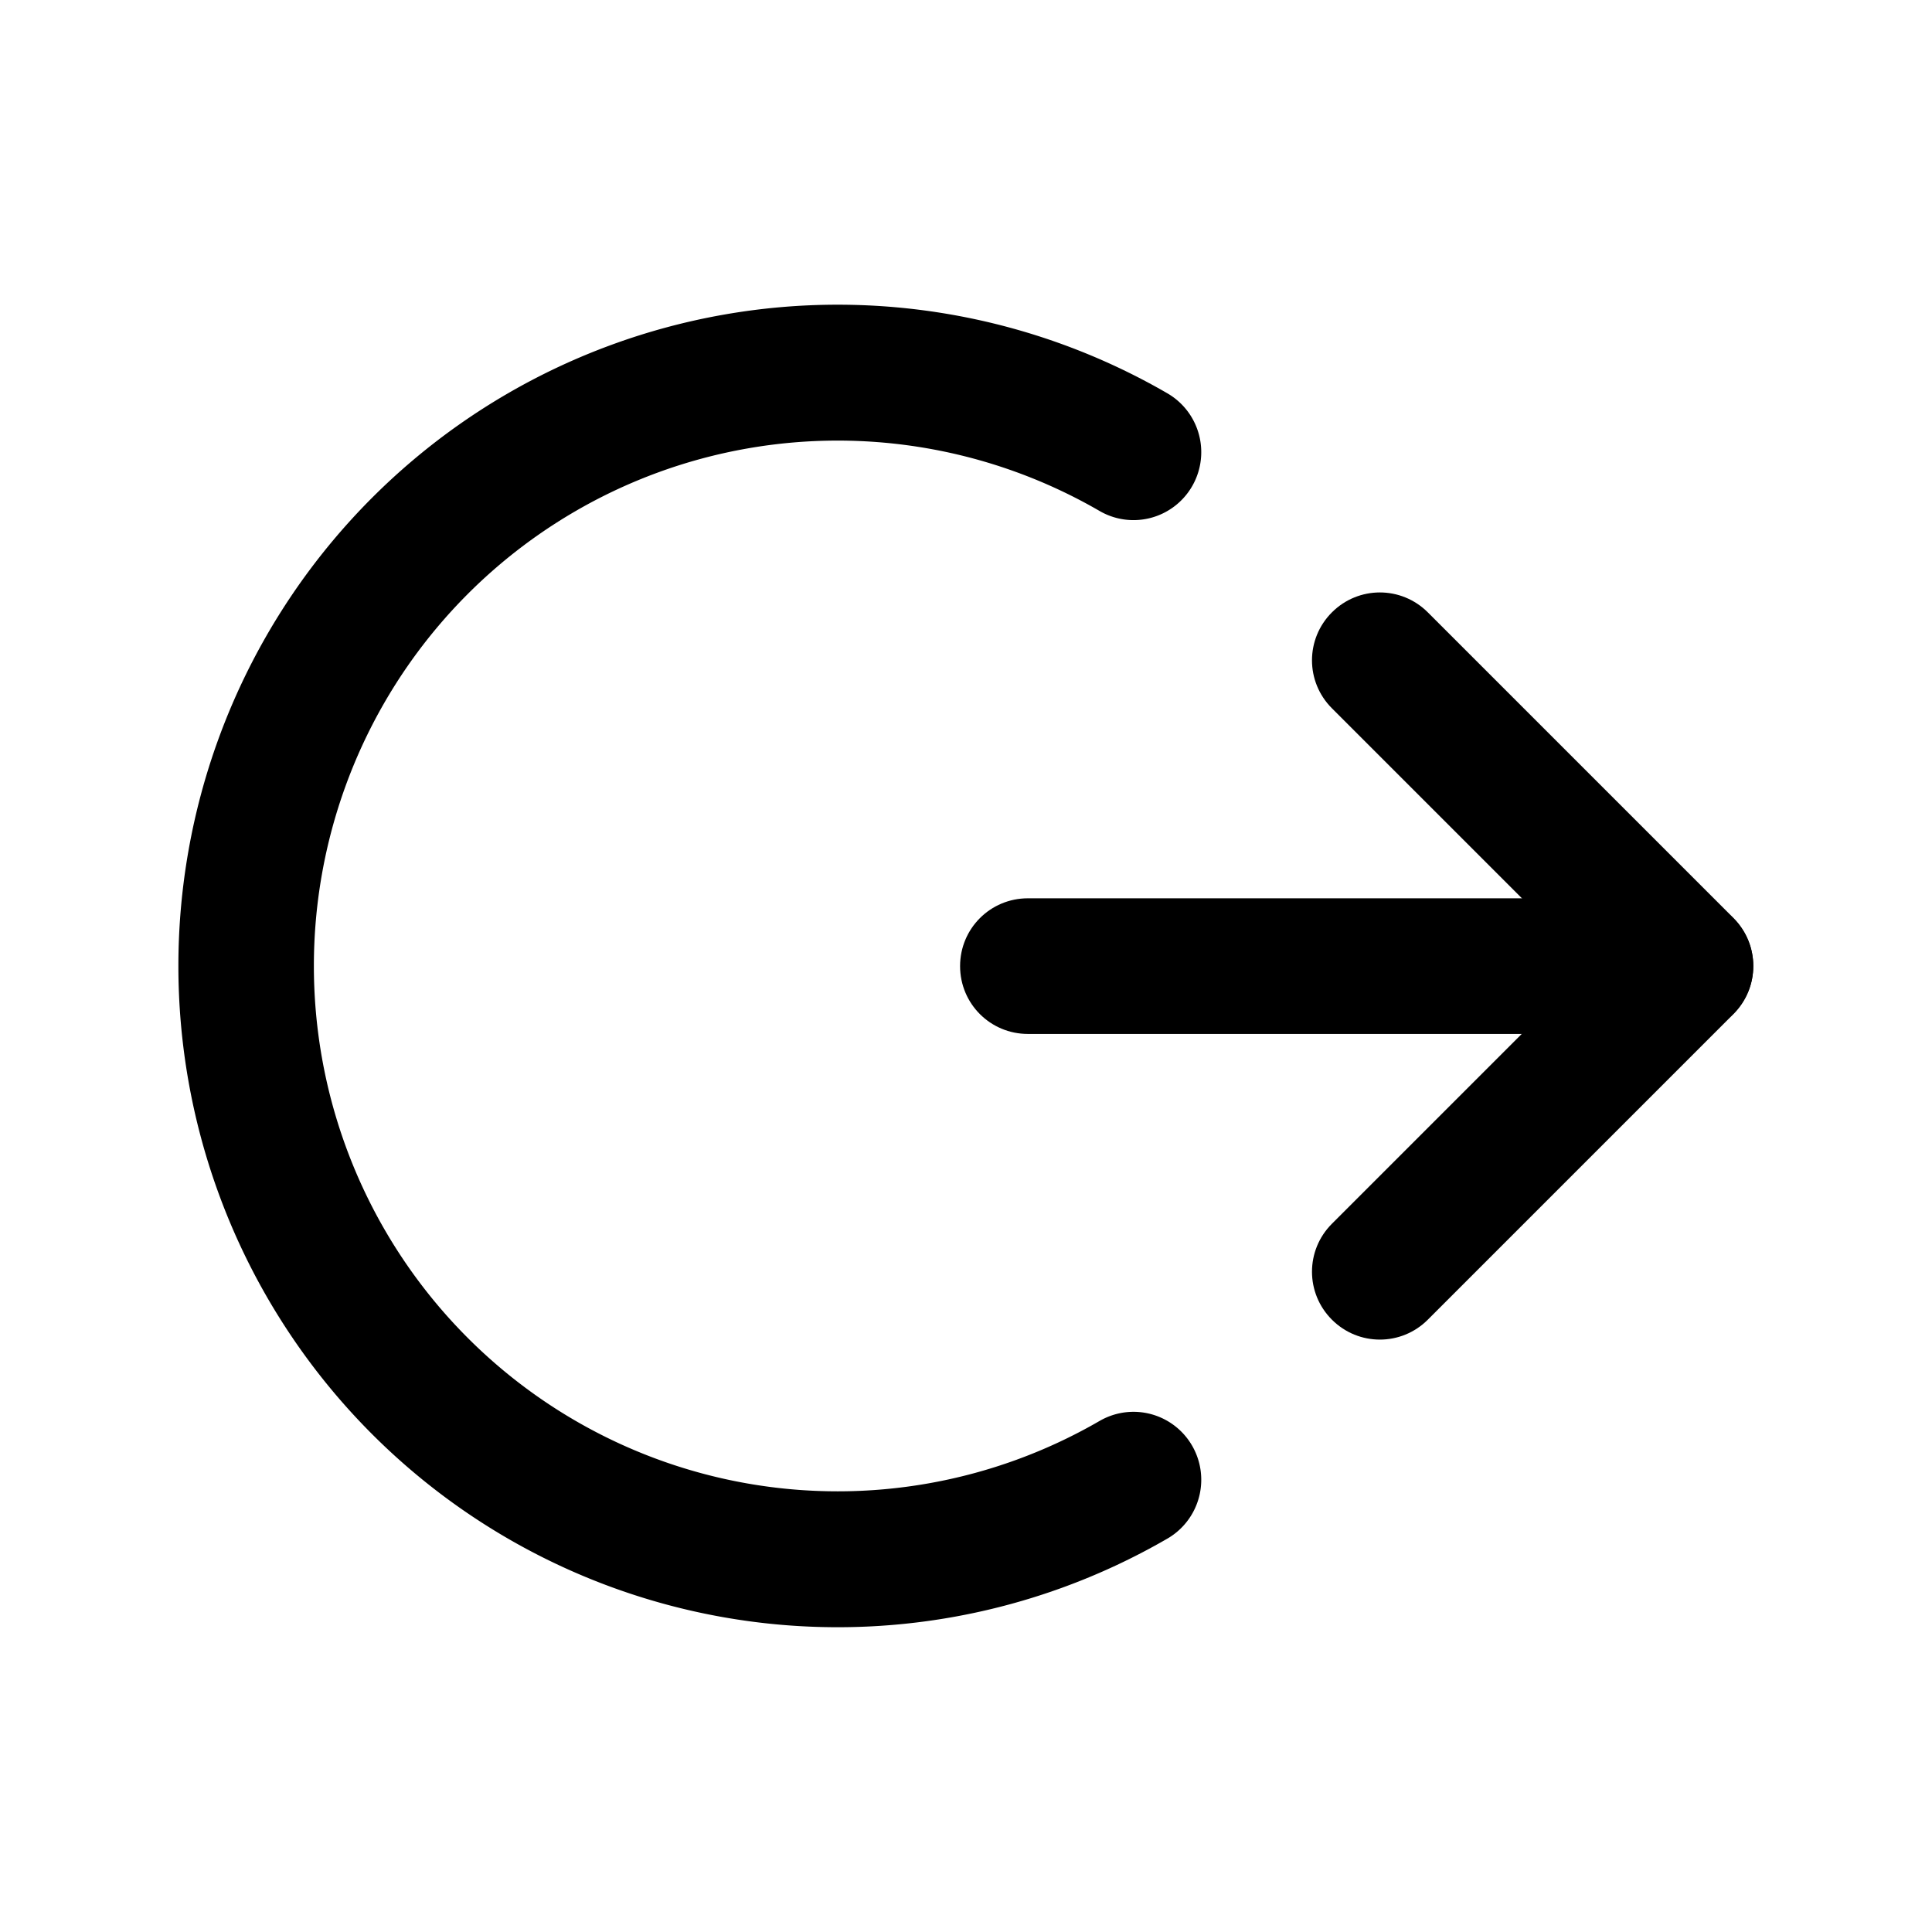 <?xml version="1.0" encoding="UTF-8" standalone="no"?>
<!-- Created with Inkscape (http://www.inkscape.org/) -->
<svg
   xmlns:dc="http://purl.org/dc/elements/1.1/"
   xmlns:cc="http://creativecommons.org/ns#"
   xmlns:rdf="http://www.w3.org/1999/02/22-rdf-syntax-ns#"
   xmlns:svg="http://www.w3.org/2000/svg"
   xmlns="http://www.w3.org/2000/svg"
   xmlns:sodipodi="http://sodipodi.sourceforge.net/DTD/sodipodi-0.dtd"
   xmlns:inkscape="http://www.inkscape.org/namespaces/inkscape"
   width="48"
   height="48"
   id="svg2"
   sodipodi:version="0.32"
   inkscape:version="0.46+devel r20711"
   sodipodi:docname="system-log-out.svg"
   inkscape:output_extension="org.inkscape.output.svg.inkscape"
   inkscape:export-filename="/home/hbons/Desktop/Intel/svn/moblin-ui-docs/in progress/draft visual UI/icons/icons.png"
   inkscape:export-xdpi="60.476192"
   inkscape:export-ydpi="60.476192"
   version="1.0">
  <sodipodi:namedview
     id="base"
     pagecolor="#ffffff"
     bordercolor="#dcdcdc"
     borderopacity="1"
     gridtolerance="10000"
     guidetolerance="10"
     objecttolerance="10"
     inkscape:pageopacity="0"
     inkscape:pageshadow="2"
     inkscape:zoom="8"
     inkscape:cx="41.759859"
     inkscape:cy="25.565951"
     inkscape:document-units="px"
     inkscape:current-layer="layer1"
     showgrid="false"
     inkscape:window-width="1278"
     inkscape:window-height="750"
     inkscape:window-x="0"
     inkscape:window-y="0"
     inkscape:snap-intersection-line-segments="false"
     inkscape:snap-bbox="true"
     inkscape:snap-nodes="false"
     inkscape:bbox-paths="true"
     inkscape:showpageshadow="false"
     showguides="false"
     inkscape:guide-bbox="true"
     inkscape:bbox-nodes="true"
     inkscape:snap-global="false">
    <inkscape:grid
       enabled="true"
       visible="true"
       id="grid4079"
       type="xygrid"
       empspacing="5" />
    <sodipodi:guide
       id="guide7317"
       position="566.053,854.147"
       orientation="1,0" />
  </sodipodi:namedview>
  <defs
     id="defs4">
    <inkscape:perspective
       sodipodi:type="inkscape:persp3d"
       inkscape:vp_x="0 : 24 : 1"
       inkscape:vp_y="0 : 1000 : 0"
       inkscape:vp_z="48 : 24 : 1"
       inkscape:persp3d-origin="24 : 16 : 1"
       id="perspective15" />
  </defs>
  <g
     style="display:inline"
     id="layer1"
     inkscape:groupmode="layer"
     inkscape:label="Layer 1">
    <path
       transform="matrix(1.339,0,0,1.343,44.875,26.305)"
       d="m -12.482,7.788 a 10.976,10.976 0 1 1 1e-6,-19.01"
       sodipodi:ry="10.97561"
       sodipodi:rx="10.97561"
       sodipodi:cy="-1.7168026"
       sodipodi:cx="-17.969851"
       id="path5897"
       style="fill:none;stroke:#000000;stroke-width:2.514;stroke-linecap:round;stroke-linejoin:miter;stroke-miterlimit:4;stroke-opacity:1;stroke-dasharray:none"
       sodipodi:type="arc"
       sodipodi:start="1.0471976"
       sodipodi:end="5.2359878"
       sodipodi:open="true" />
    <g
       id="g5981"
       transform="translate(3.309,-0.289)">
      <path
         style="fill:#000000;fill-opacity:1;stroke:none"
         d="m 29.782,15.503 c -0.66,0.66 -0.66,1.723 0,2.383 l 7.591,7.591 c 0.66,0.66 1.723,0.66 2.383,0 0.66,-0.66 0.66,-1.723 0,-2.383 l -7.591,-7.591 c -0.66,-0.66 -1.723,-0.66 -2.383,0 z"
         id="path7193"
         sodipodi:nodetypes="cccsccc" />
      <path
         id="path7201"
         d="m 29.782,33.076 c 0.66,0.66 1.723,0.66 2.383,0 l 7.591,-7.591 c 0.66,-0.66 0.66,-1.723 0,-2.383 -0.66,-0.66 -1.723,-0.66 -2.383,0 l -7.591,7.591 c -0.66,0.66 -0.66,1.723 0,2.383 z"
         style="fill:#000000;fill-opacity:1;stroke:none"
         sodipodi:nodetypes="cccsccc" />
      <path
         sodipodi:nodetypes="cccsccc"
         id="path5522"
         d="m 20.544,24.292 c -8e-6,0.934 0.752,1.685 1.685,1.685 l 14.337,0 c 0.934,0 1.685,-0.752 1.685,-1.685 0,-0.934 -0.752,-1.685 -1.685,-1.685 l -14.337,-7e-6 c -0.934,-7e-6 -1.685,0.752 -1.685,1.685 z"
         style="fill:#000000;fill-opacity:1;stroke:none" />
    </g>
  </g>
</svg>
